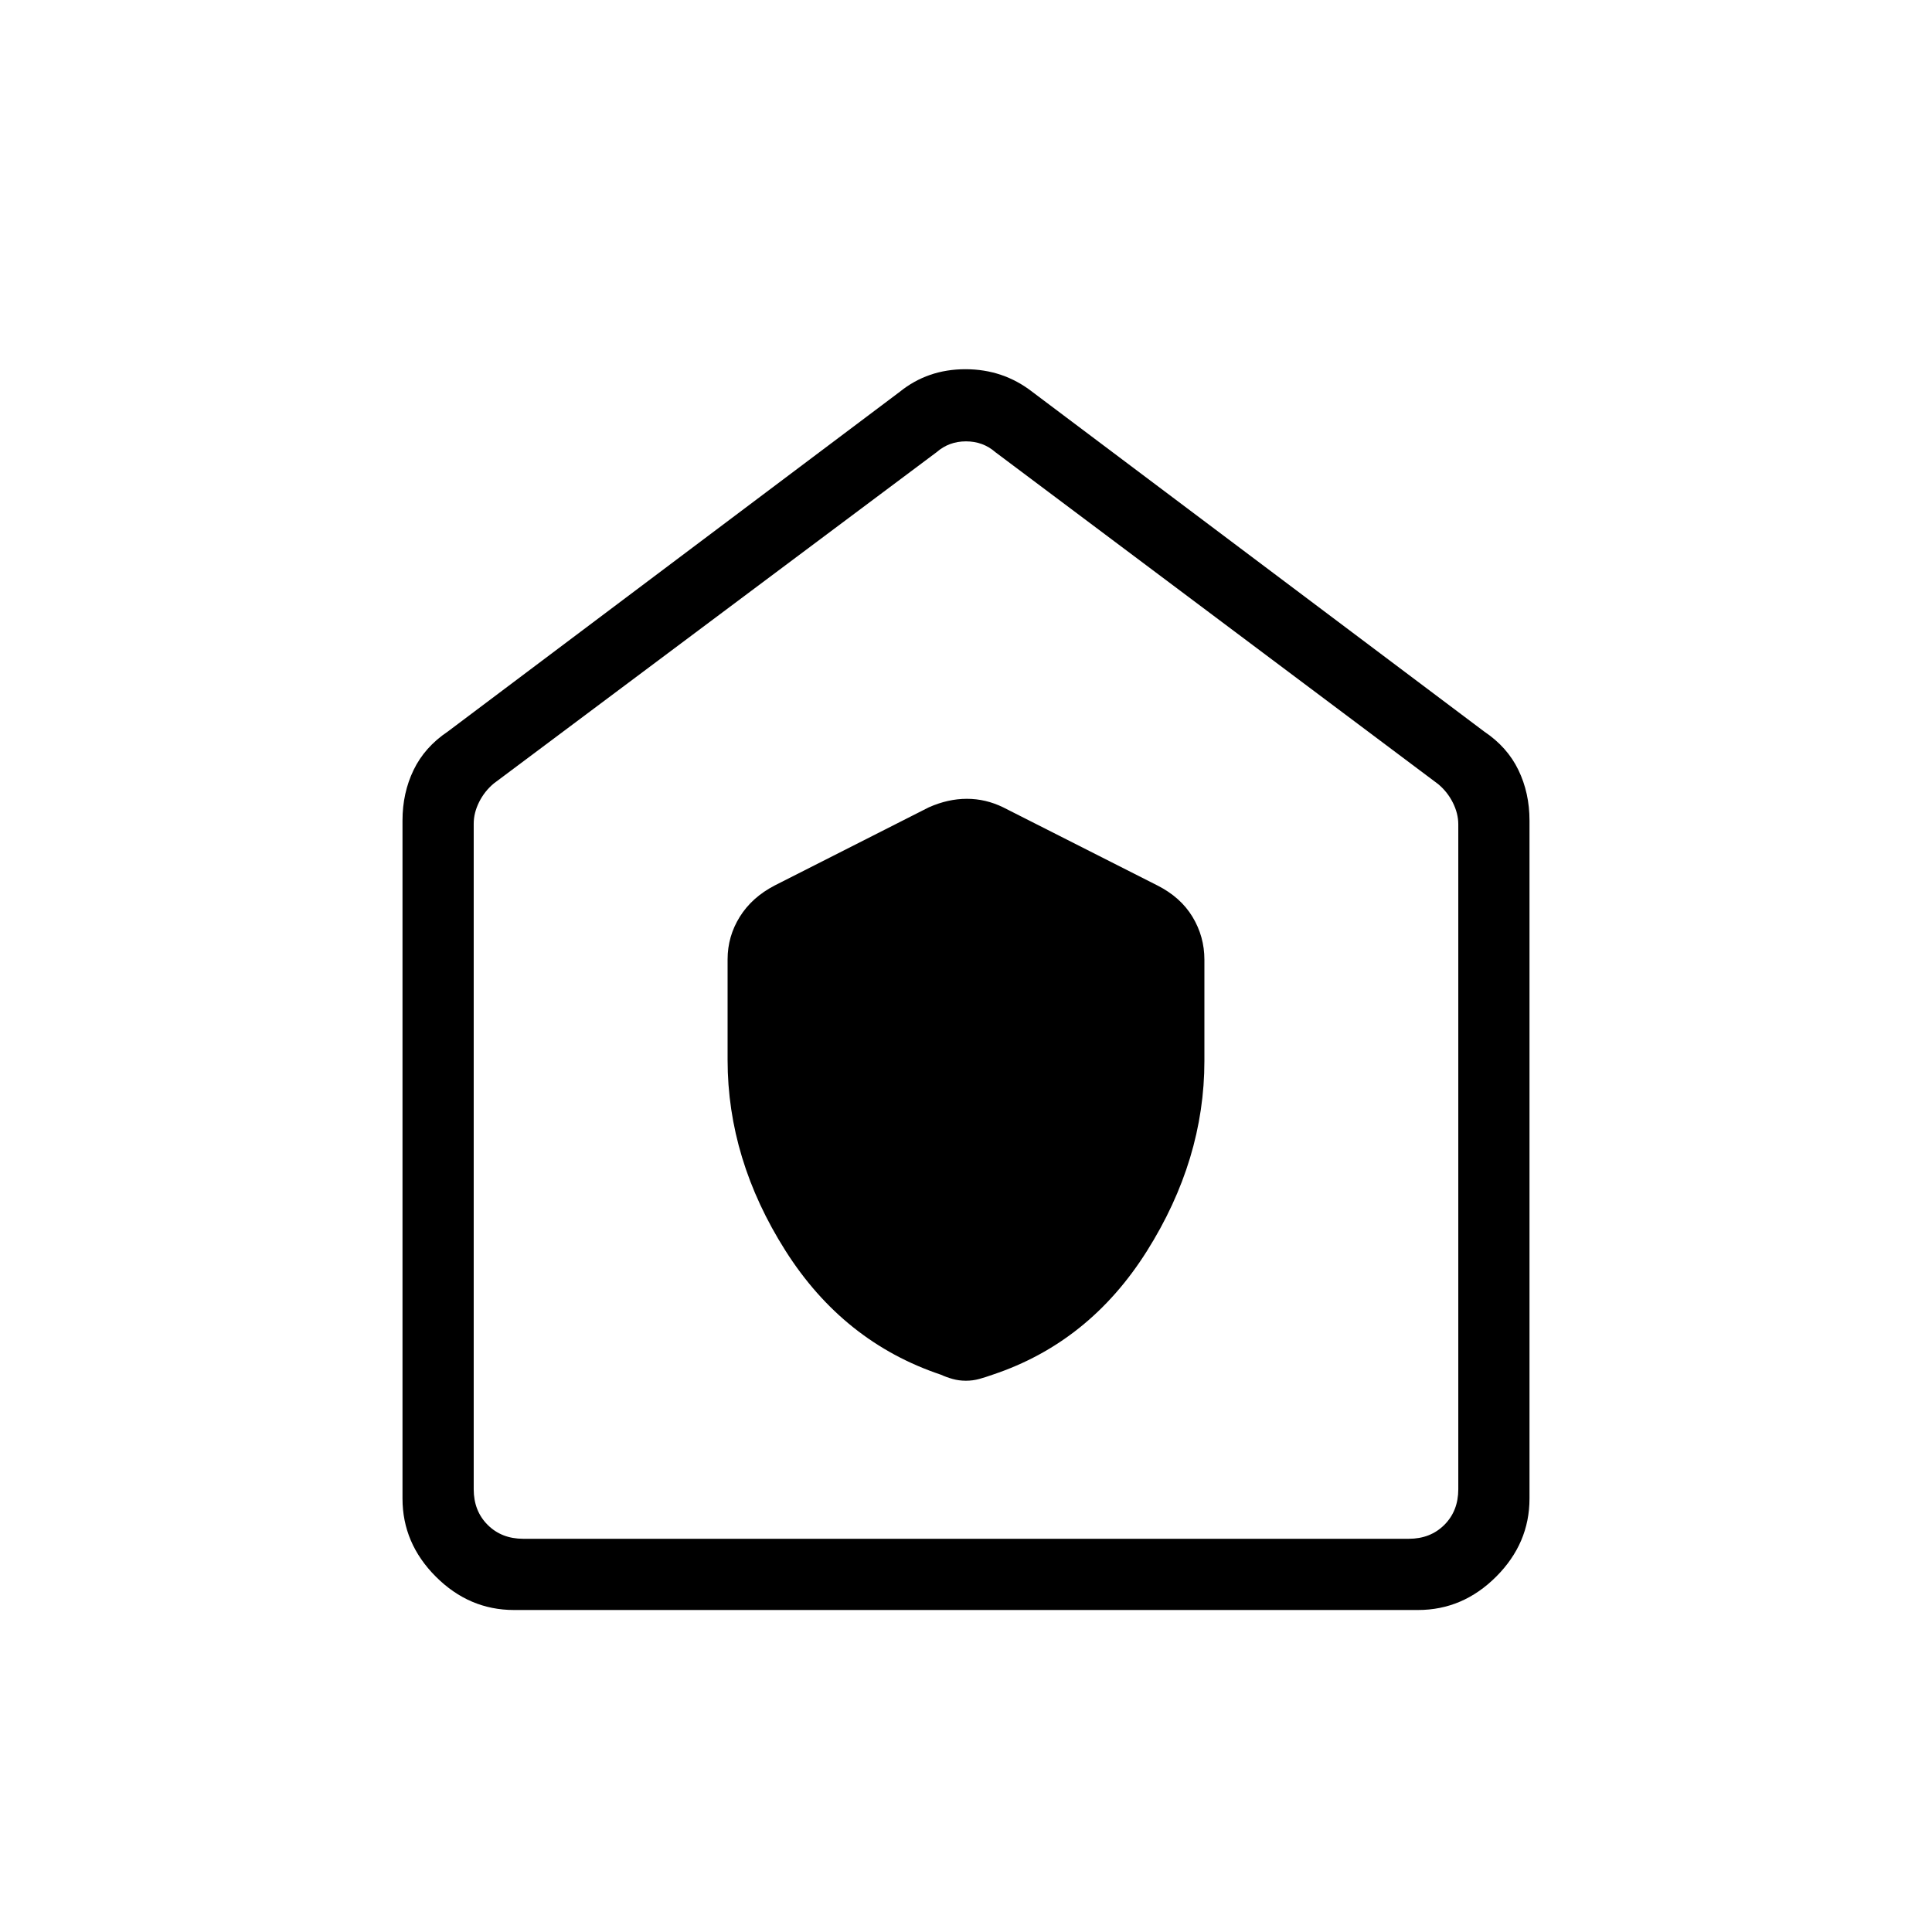 <svg xmlns="http://www.w3.org/2000/svg" width="48" height="48" viewBox="0 96 960 960"><path d="M361.538 622.712q0 49.365 28.748 94.741 28.748 45.375 77.235 61.624 2.675 1.231 5.81 2.115 3.136.885 6.62.885t6.66-.885q3.176-.884 6.62-2.115 48.041-16.004 76.636-61.385 28.595-45.382 28.595-94.532v-50.314q0-11.476-5.909-21.265-5.91-9.789-17.553-15.658l-76.538-38.769q-8.682-4.231-18.03-4.231-9.349 0-18.894 4.231l-76.572 38.822q-11.33 5.873-17.379 15.592-6.049 9.718-6.049 21.113v50.031ZM255.384 896q-22.25 0-38.817-16.567T200 840.616V503.692q0-13.673 5.509-25.077 5.51-11.404 16.952-19.077l224.616-168.846q13.895-11.231 32.64-11.231t33.206 11.231l224.616 168.846q11.442 7.673 16.952 19.077Q760 490.019 760 503.692v336.924q0 22.25-16.567 38.817T704.616 896H255.384ZM260 860.615h440q10.769 0 17.692-6.923T724.615 836V505.615q0-5.384-2.692-10.769-2.692-5.384-7.308-9.231l-220-164.923q-6.154-5.384-14.615-5.384t-14.615 5.384l-220 164.59q-4.616 3.846-7.308 9.231-2.692 5.384-2.692 10.769V836q0 10.769 6.923 17.692T260 860.615Zm220-273.538Z"/></svg>
